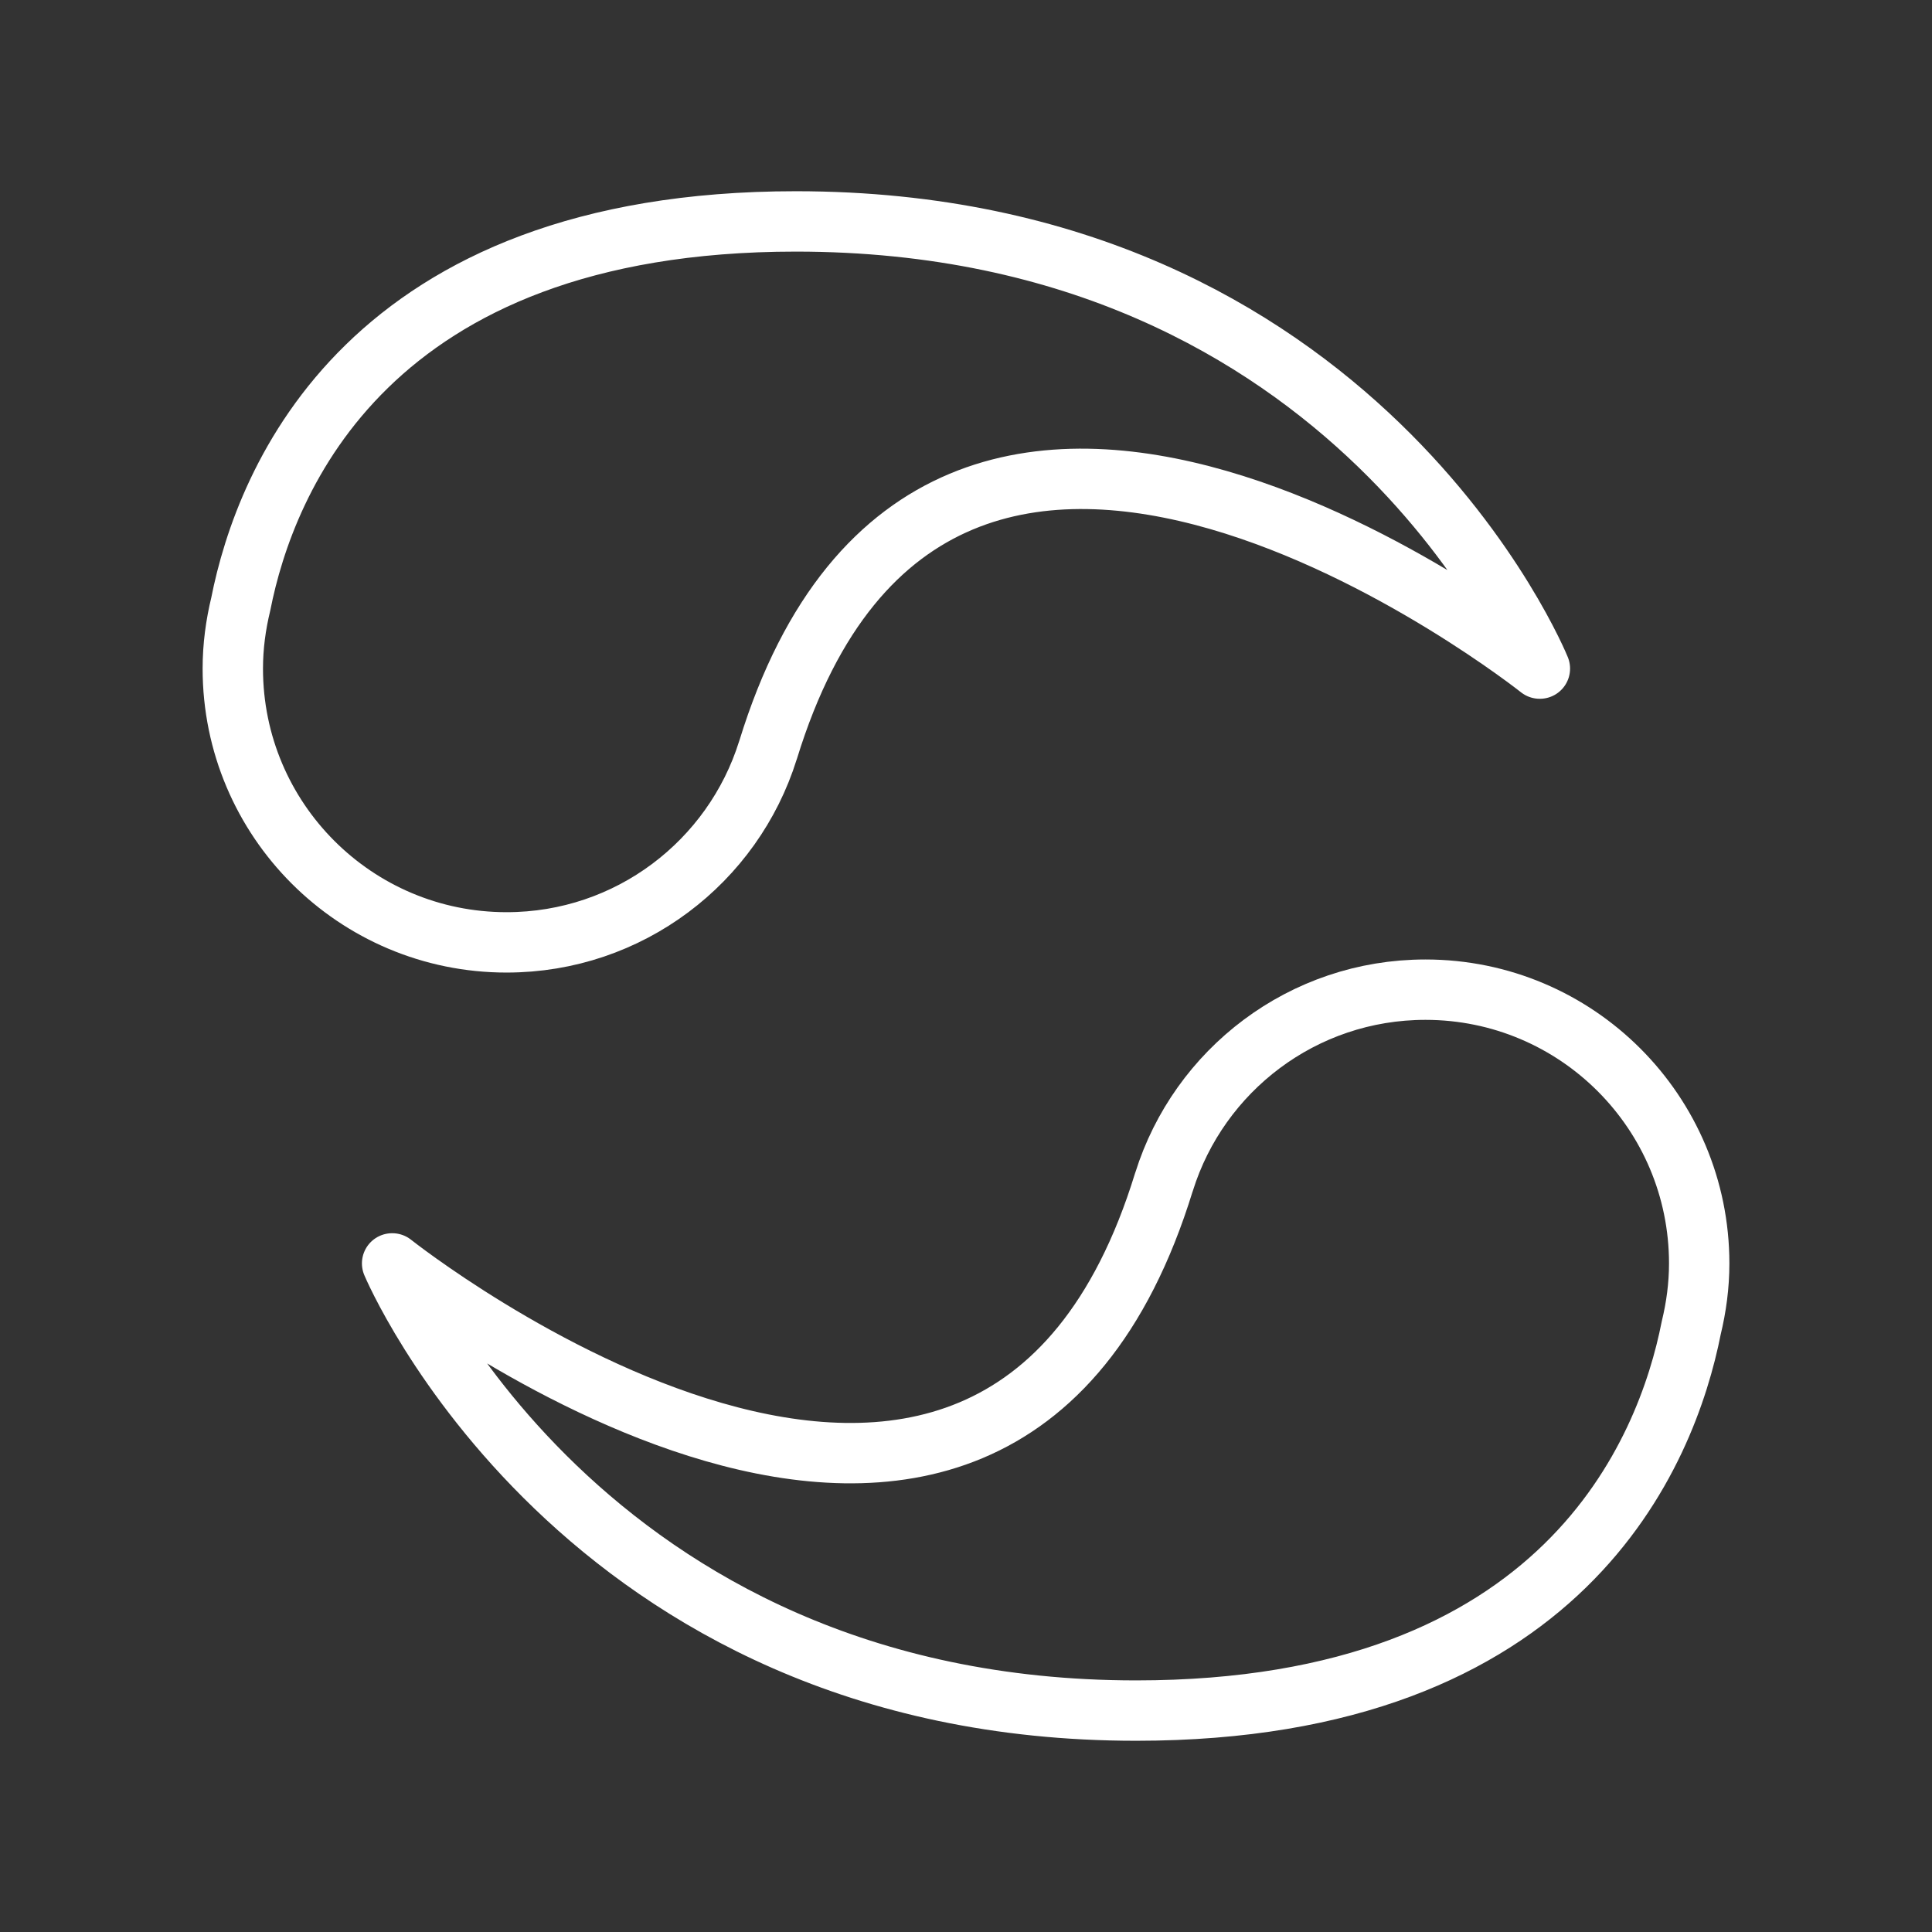 <ns0:svg xmlns:ns0="http://www.w3.org/2000/svg" id="b" viewBox="0 0 48 48" style="stroke-width:1.5px"><ns0:rect x="0" y="0" width="48" height="48" fill="#333333" stroke="none"/><ns0:defs style="stroke-width:1.5px"><ns0:style style="stroke-width:1.5px">.c{fill:none;stroke:#fff;stroke-linecap:round;stroke-linejoin:round;}</ns0:style></ns0:defs><ns0:path class="c" d="m19.078,18.643h0c.001-.002.001-.003.002-.004.001-.003.002-.005.003-.008,4.263-13.867,19.17-2.02,19.17-2.02h.005s-4.501-11.11-18.485-11.11c-10.643,0-13.184,6.432-13.791,9.507-.125.515-.198,1.05-.198,1.603,0,3.757,3.045,6.802,6.802,6.802,3.049,0,5.628-2.006,6.492-4.769Z" style="stroke-width:1.5px" /><ns0:path class="c" d="m42.216,31.39c0-3.757-3.045-6.802-6.802-6.802-3.049,0-5.628,2.006-6.492,4.769h-0c-.001.002-.001.003-.002.004-.001.003-.002.005-.003.008-4.263,13.867-19.17,2.02-19.17,2.02h-.005s4.663,11.11,18.485,11.11c10.643,0,13.184-6.432,13.791-9.507.125-.515.198-1.05.198-1.603Z" style="stroke-width:1.5px" /></ns0:svg>